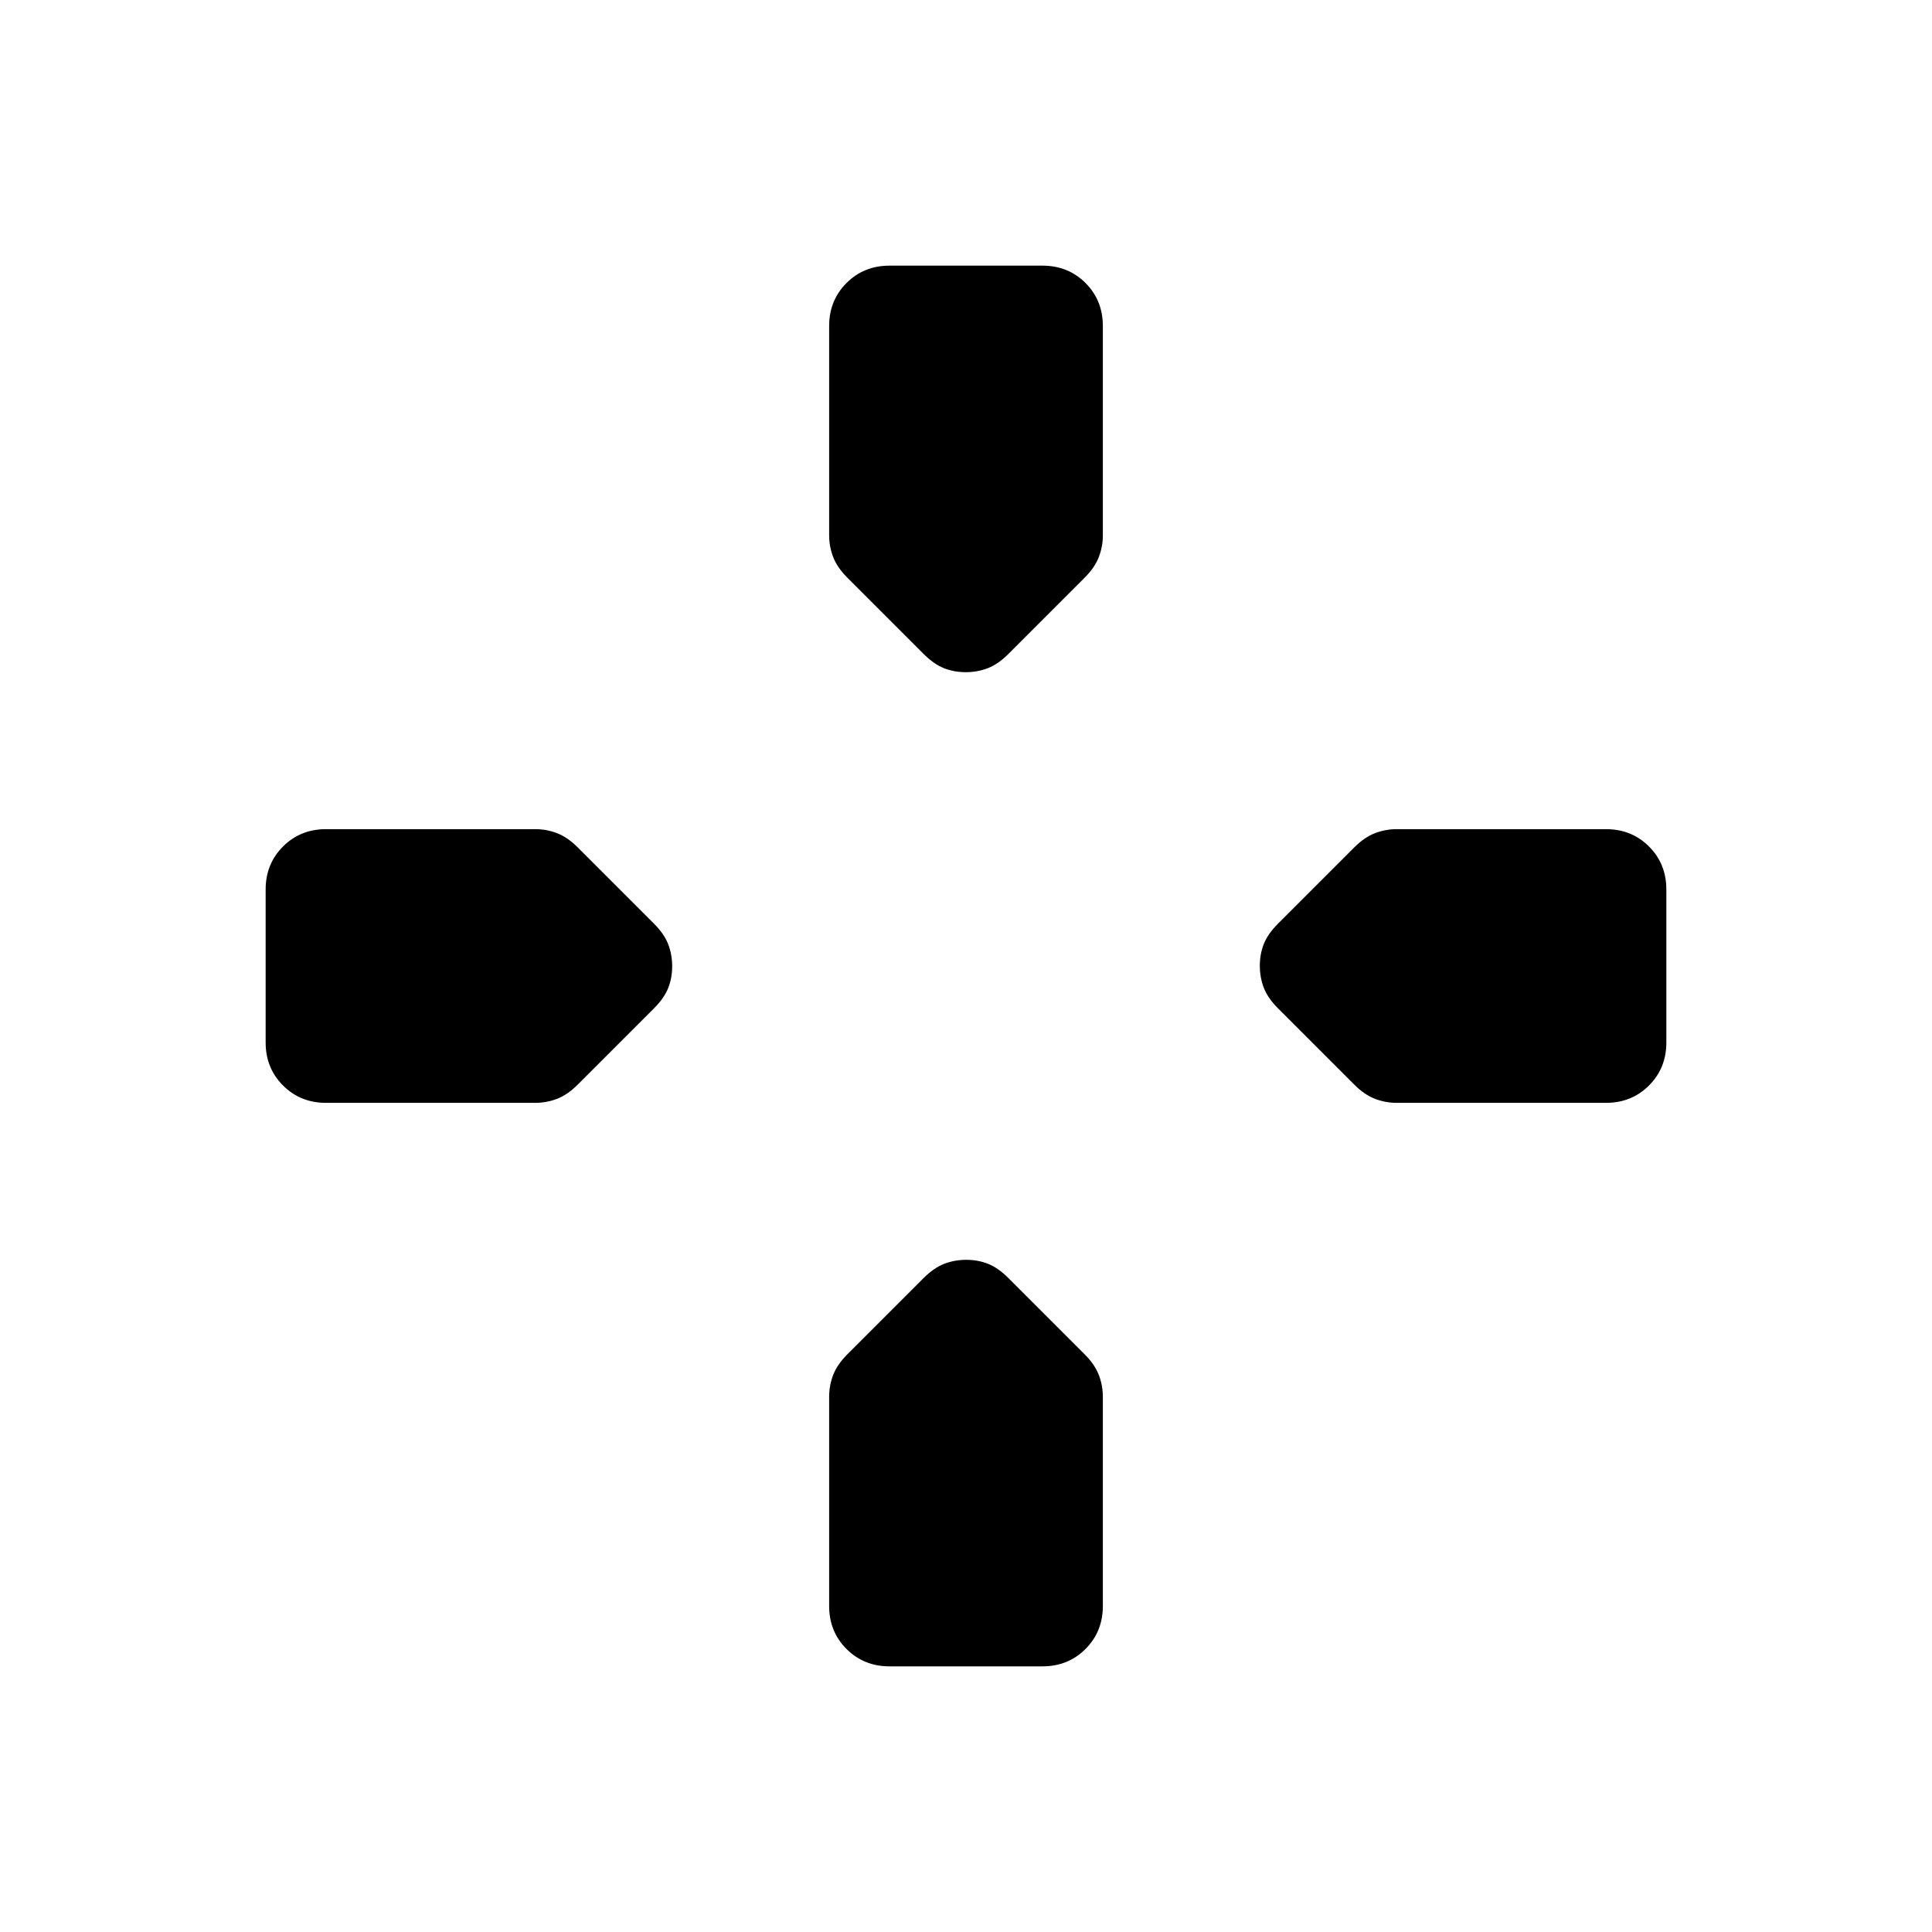 <svg xmlns="http://www.w3.org/2000/svg" height="24" viewBox="0 -960 960 960" width="24"><path d="m459-635-38-38q-5-5-7-10.22-2-5.21-2-10.78v-104q0-12.75 8.63-21.38Q429.25-828 442-828h76q12.75 0 21.38 8.62Q548-810.75 548-798v104q0 5.57-2 10.78-2 5.22-7 10.22l-38 38q-5 5-10.13 7-5.14 2-11 2-5.87 0-10.87-2-5-2-10-7Zm176 176q-5-5-7-10.13-2-5.14-2-11 0-5.87 2-10.87 2-5 7-10l38-38q5-5 10.22-7 5.21-2 10.78-2h104q12.75 0 21.38 8.62Q828-530.75 828-518v76q0 12.75-8.62 21.37Q810.75-412 798-412H694q-5.57 0-10.78-2-5.22-2-10.22-7l-38-38Zm-503 17v-76q0-12.75 8.63-21.38Q149.25-548 162-548h104q5.57 0 10.78 2 5.22 2 10.22 7l38 38q5 5 7 10.13 2 5.14 2 11 0 5.87-2 10.87-2 5-7 10l-38 38q-5 5-10.22 7-5.21 2-10.78 2H162q-12.75 0-21.37-8.63Q132-429.25 132-442Zm280 280v-104q0-5.57 2-10.78 2-5.22 7-10.22l38-38q5-5 10.13-7 5.14-2 11-2 5.87 0 10.87 2 5 2 10 7l38 38q5 5 7 10.22 2 5.21 2 10.78v104q0 12.75-8.62 21.37Q530.75-132 518-132h-76q-12.75 0-21.37-8.63Q412-149.25 412-162Z"/></svg>